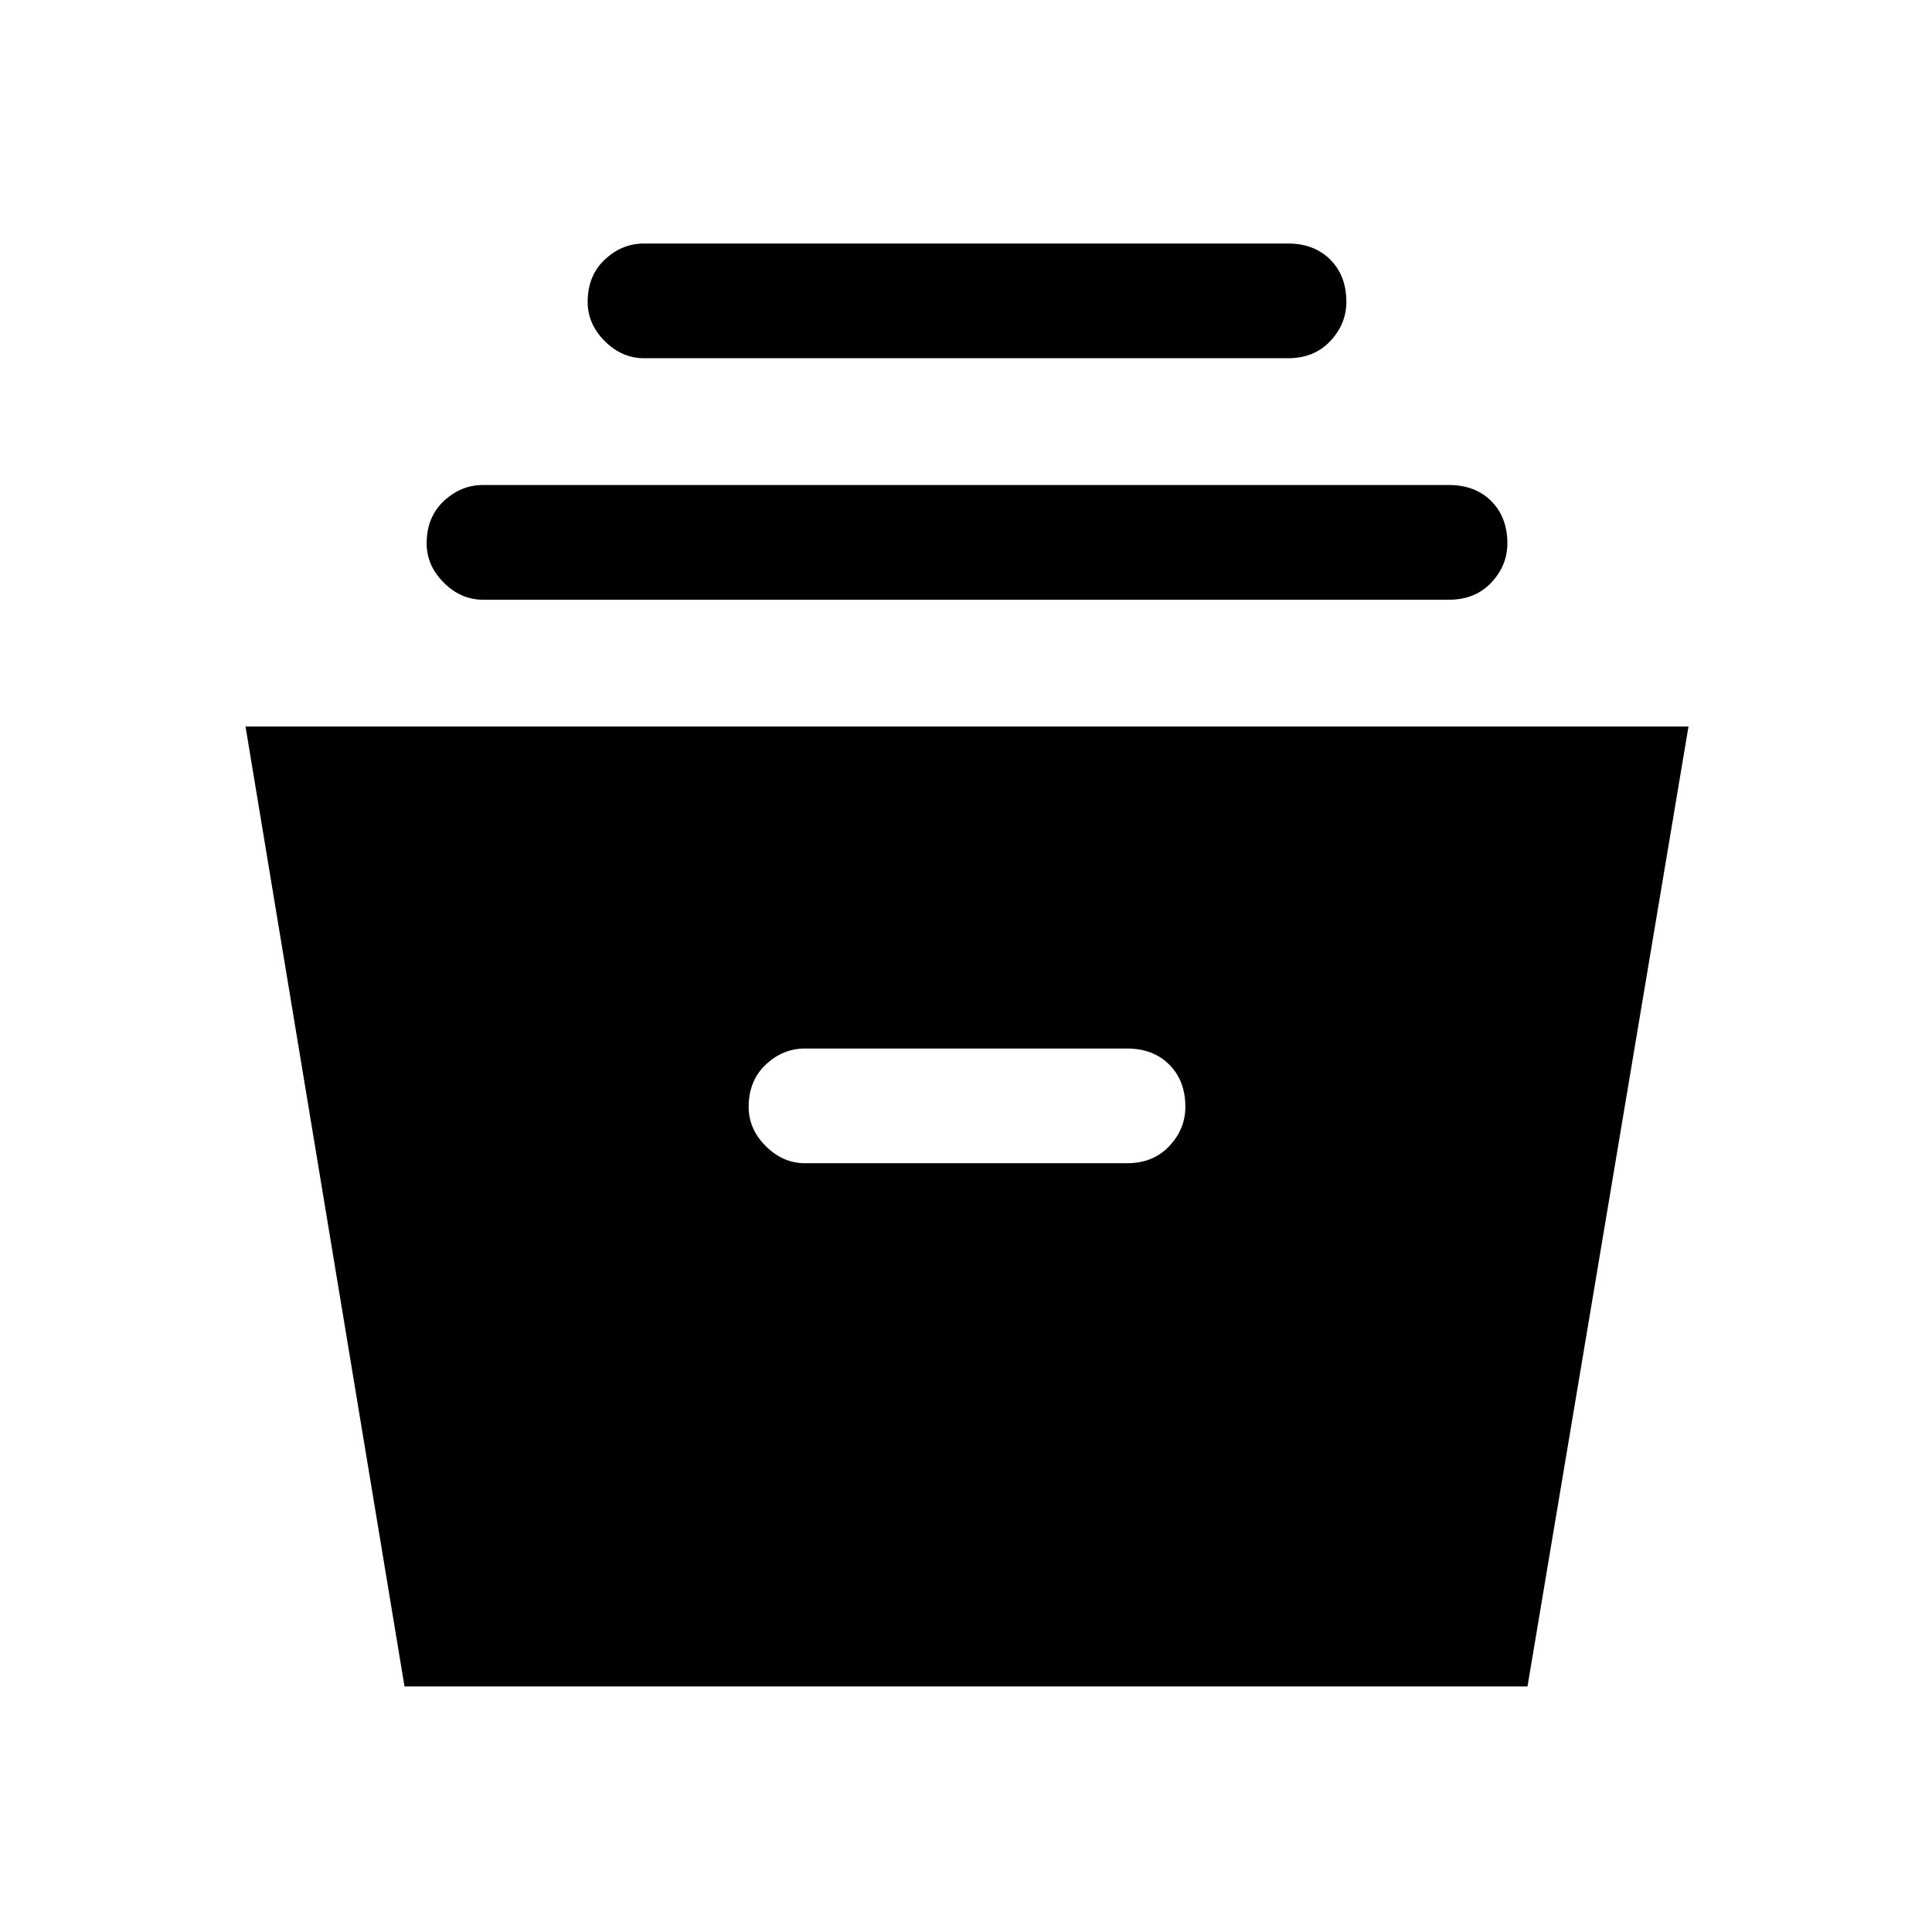<svg xmlns="http://www.w3.org/2000/svg" height="48" width="48"><path d="M10.05 41.9 6.1 18.05h35.85l-4 23.85Zm9.95-13h8q.65 0 1.05-.425t.4-.975q0-.65-.4-1.05t-1.05-.4h-8q-.55 0-.975.4-.425.4-.425 1.05 0 .55.425.975.425.425.975.425Zm-8-14q-.55 0-.975-.425-.425-.425-.425-.975 0-.65.425-1.05t.975-.4h24q.65 0 1.05.4t.4 1.05q0 .55-.4.975-.4.425-1.05.425Zm4-6q-.55 0-.975-.425Q14.6 8.05 14.6 7.5q0-.65.425-1.05t.975-.4h16q.65 0 1.05.4t.4 1.05q0 .55-.4.975-.4.425-1.05.425Z"/></svg>